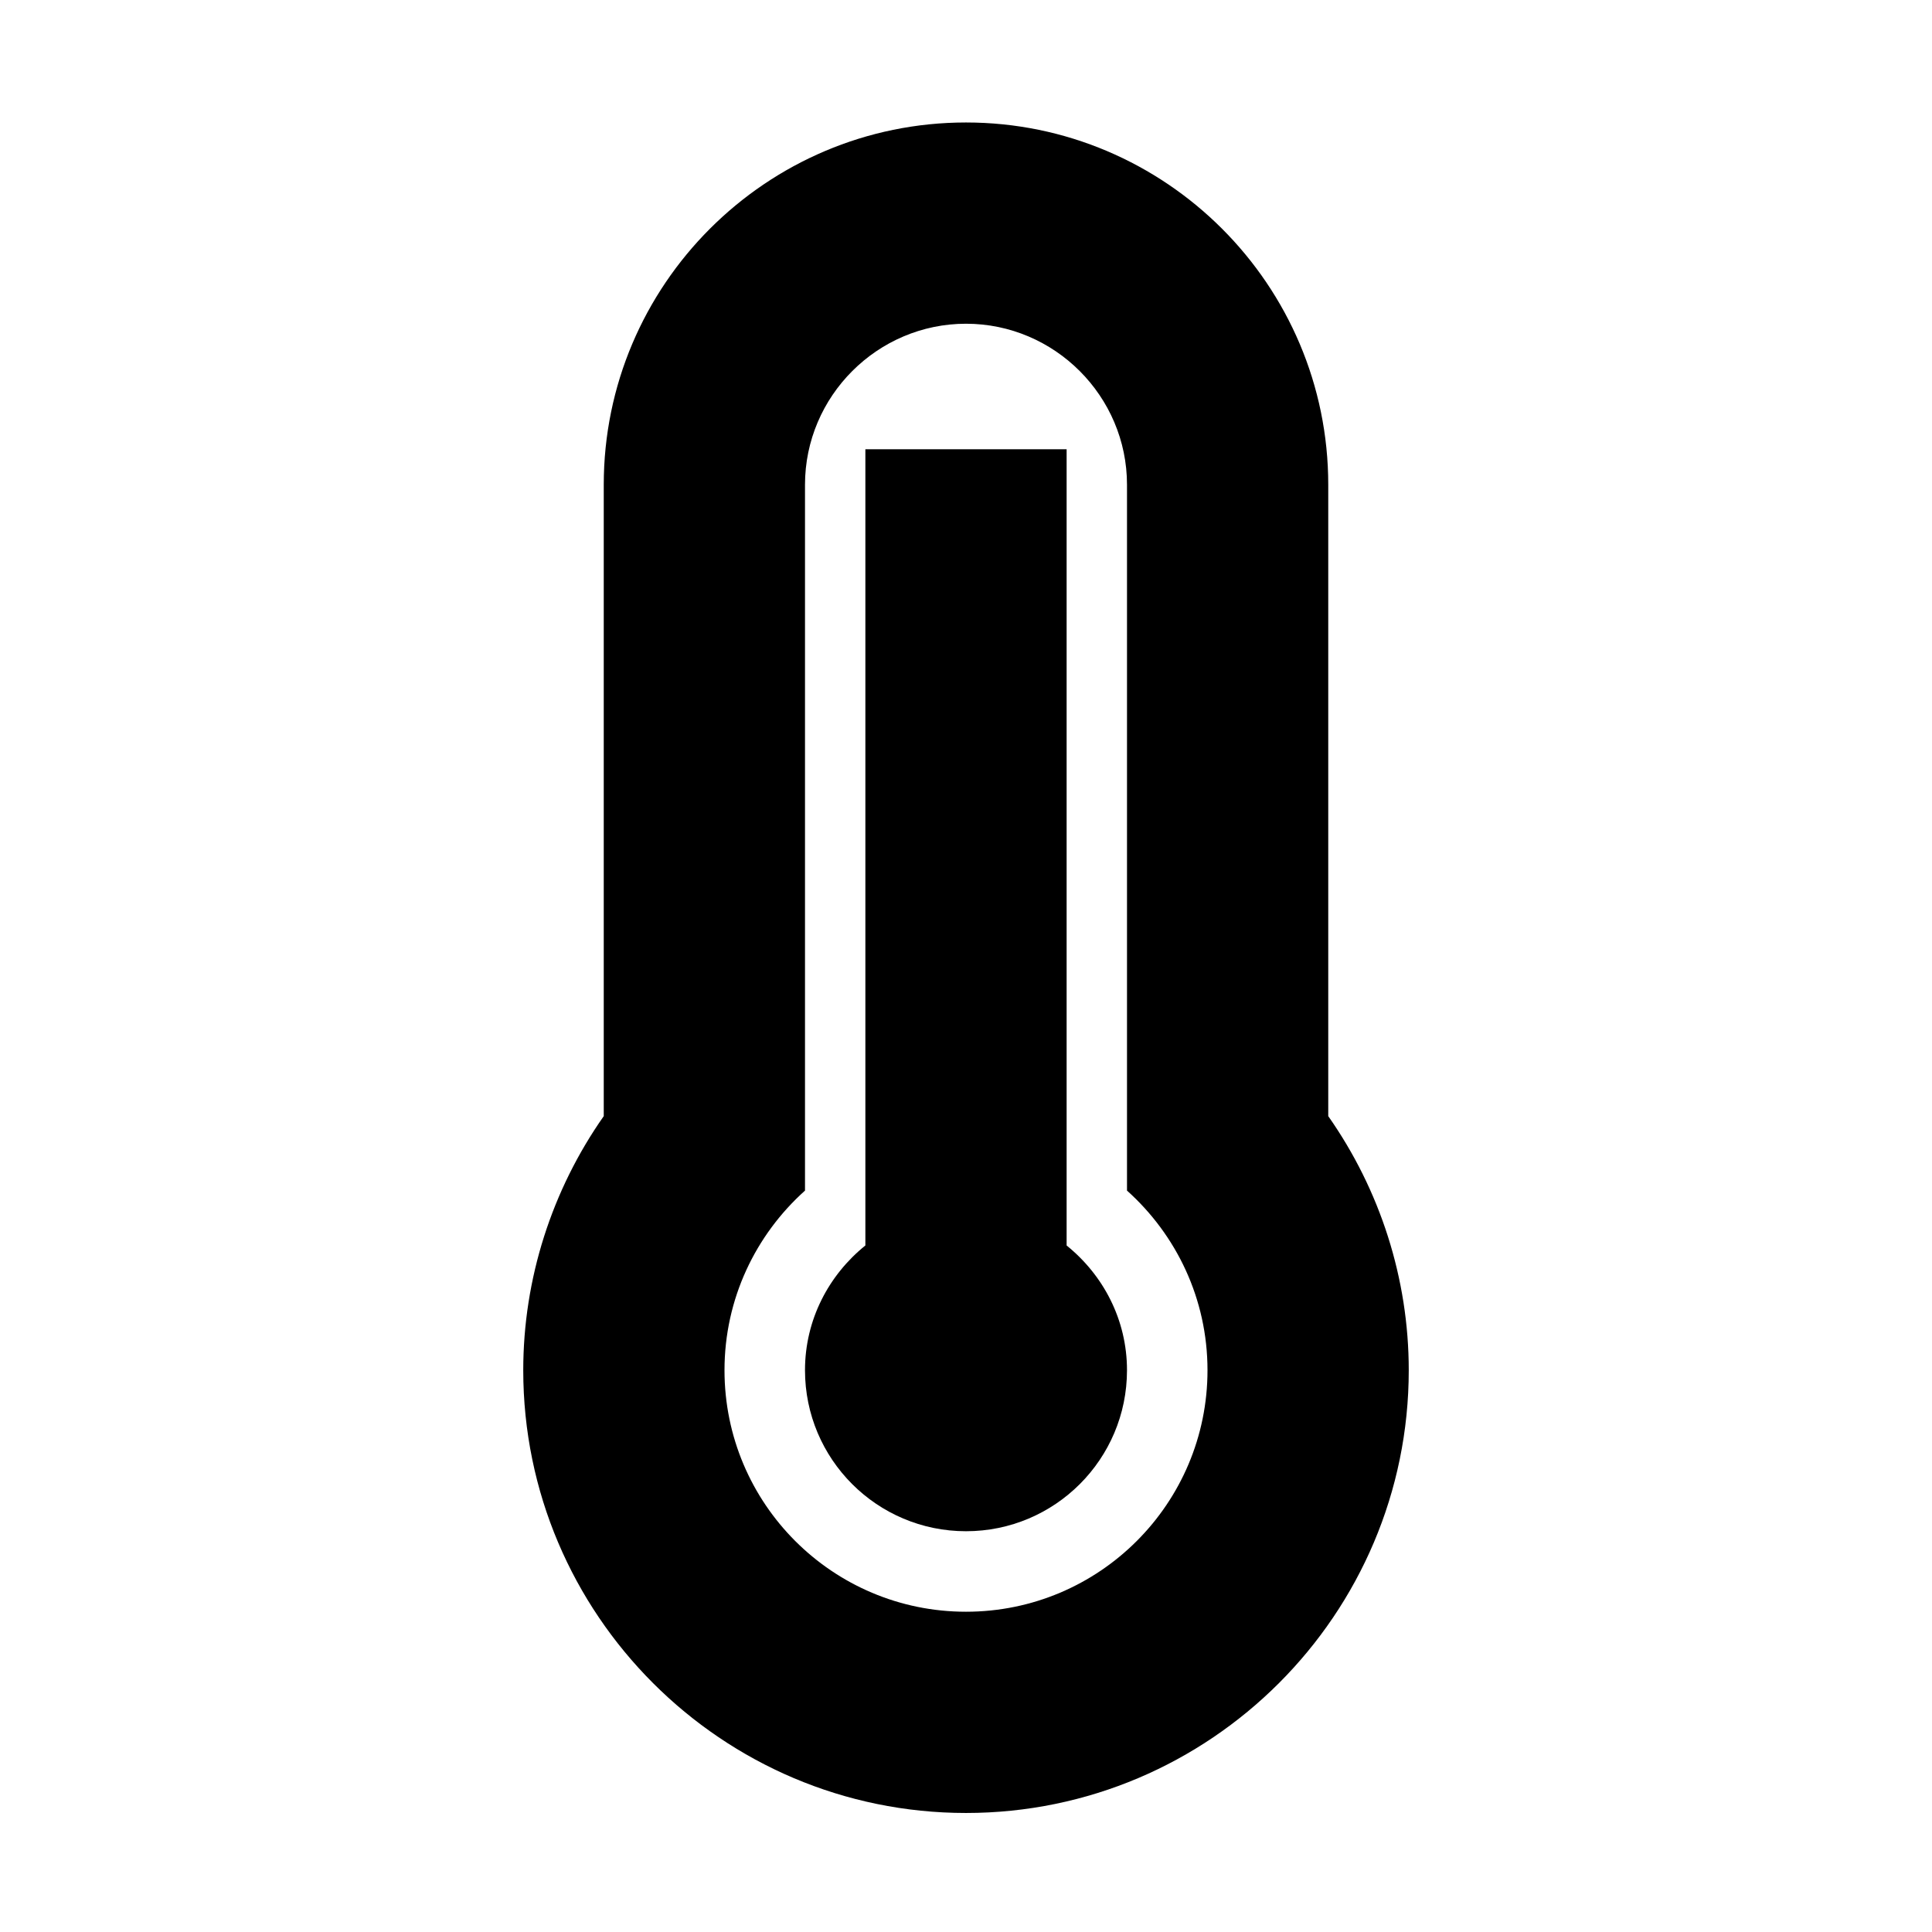 <?xml version="1.0" encoding="utf-8"?><svg xmlns="http://www.w3.org/2000/svg"  height="48" viewBox="0 0 48 48" width="48"><path d="M0 0h48v48H0z" fill="none"/>
<g id="Shopicon">
	<path d="M26.5,30.944V11.162h-5v19.781c-0.908,0.733-1.5,1.842-1.5,3.1c0,2.209,1.791,4,4,4c2.209,0,4-1.791,4-4
		C28,32.785,27.408,31.677,26.5,30.944z"/>
	<path d="M24,3.043c-4.963,0-9,4.037-9,9v15.687c-1.289,1.836-2,4.04-2,6.313c0,6.065,4.935,11,11,11s11-4.935,11-11
		c0-2.274-0.711-4.477-2-6.313V12.043C33,7.08,28.962,3.043,24,3.043z M24,40.043c-3.314,0-6-2.686-6-6c0-1.775,0.775-3.365,2-4.463
		V12.043c0-2.2,1.8-4,4-4s4,1.8,4,4V29.58c1.225,1.098,2,2.688,2,4.463C30,37.356,27.314,40.043,24,40.043z"/>
</g>
</svg>
